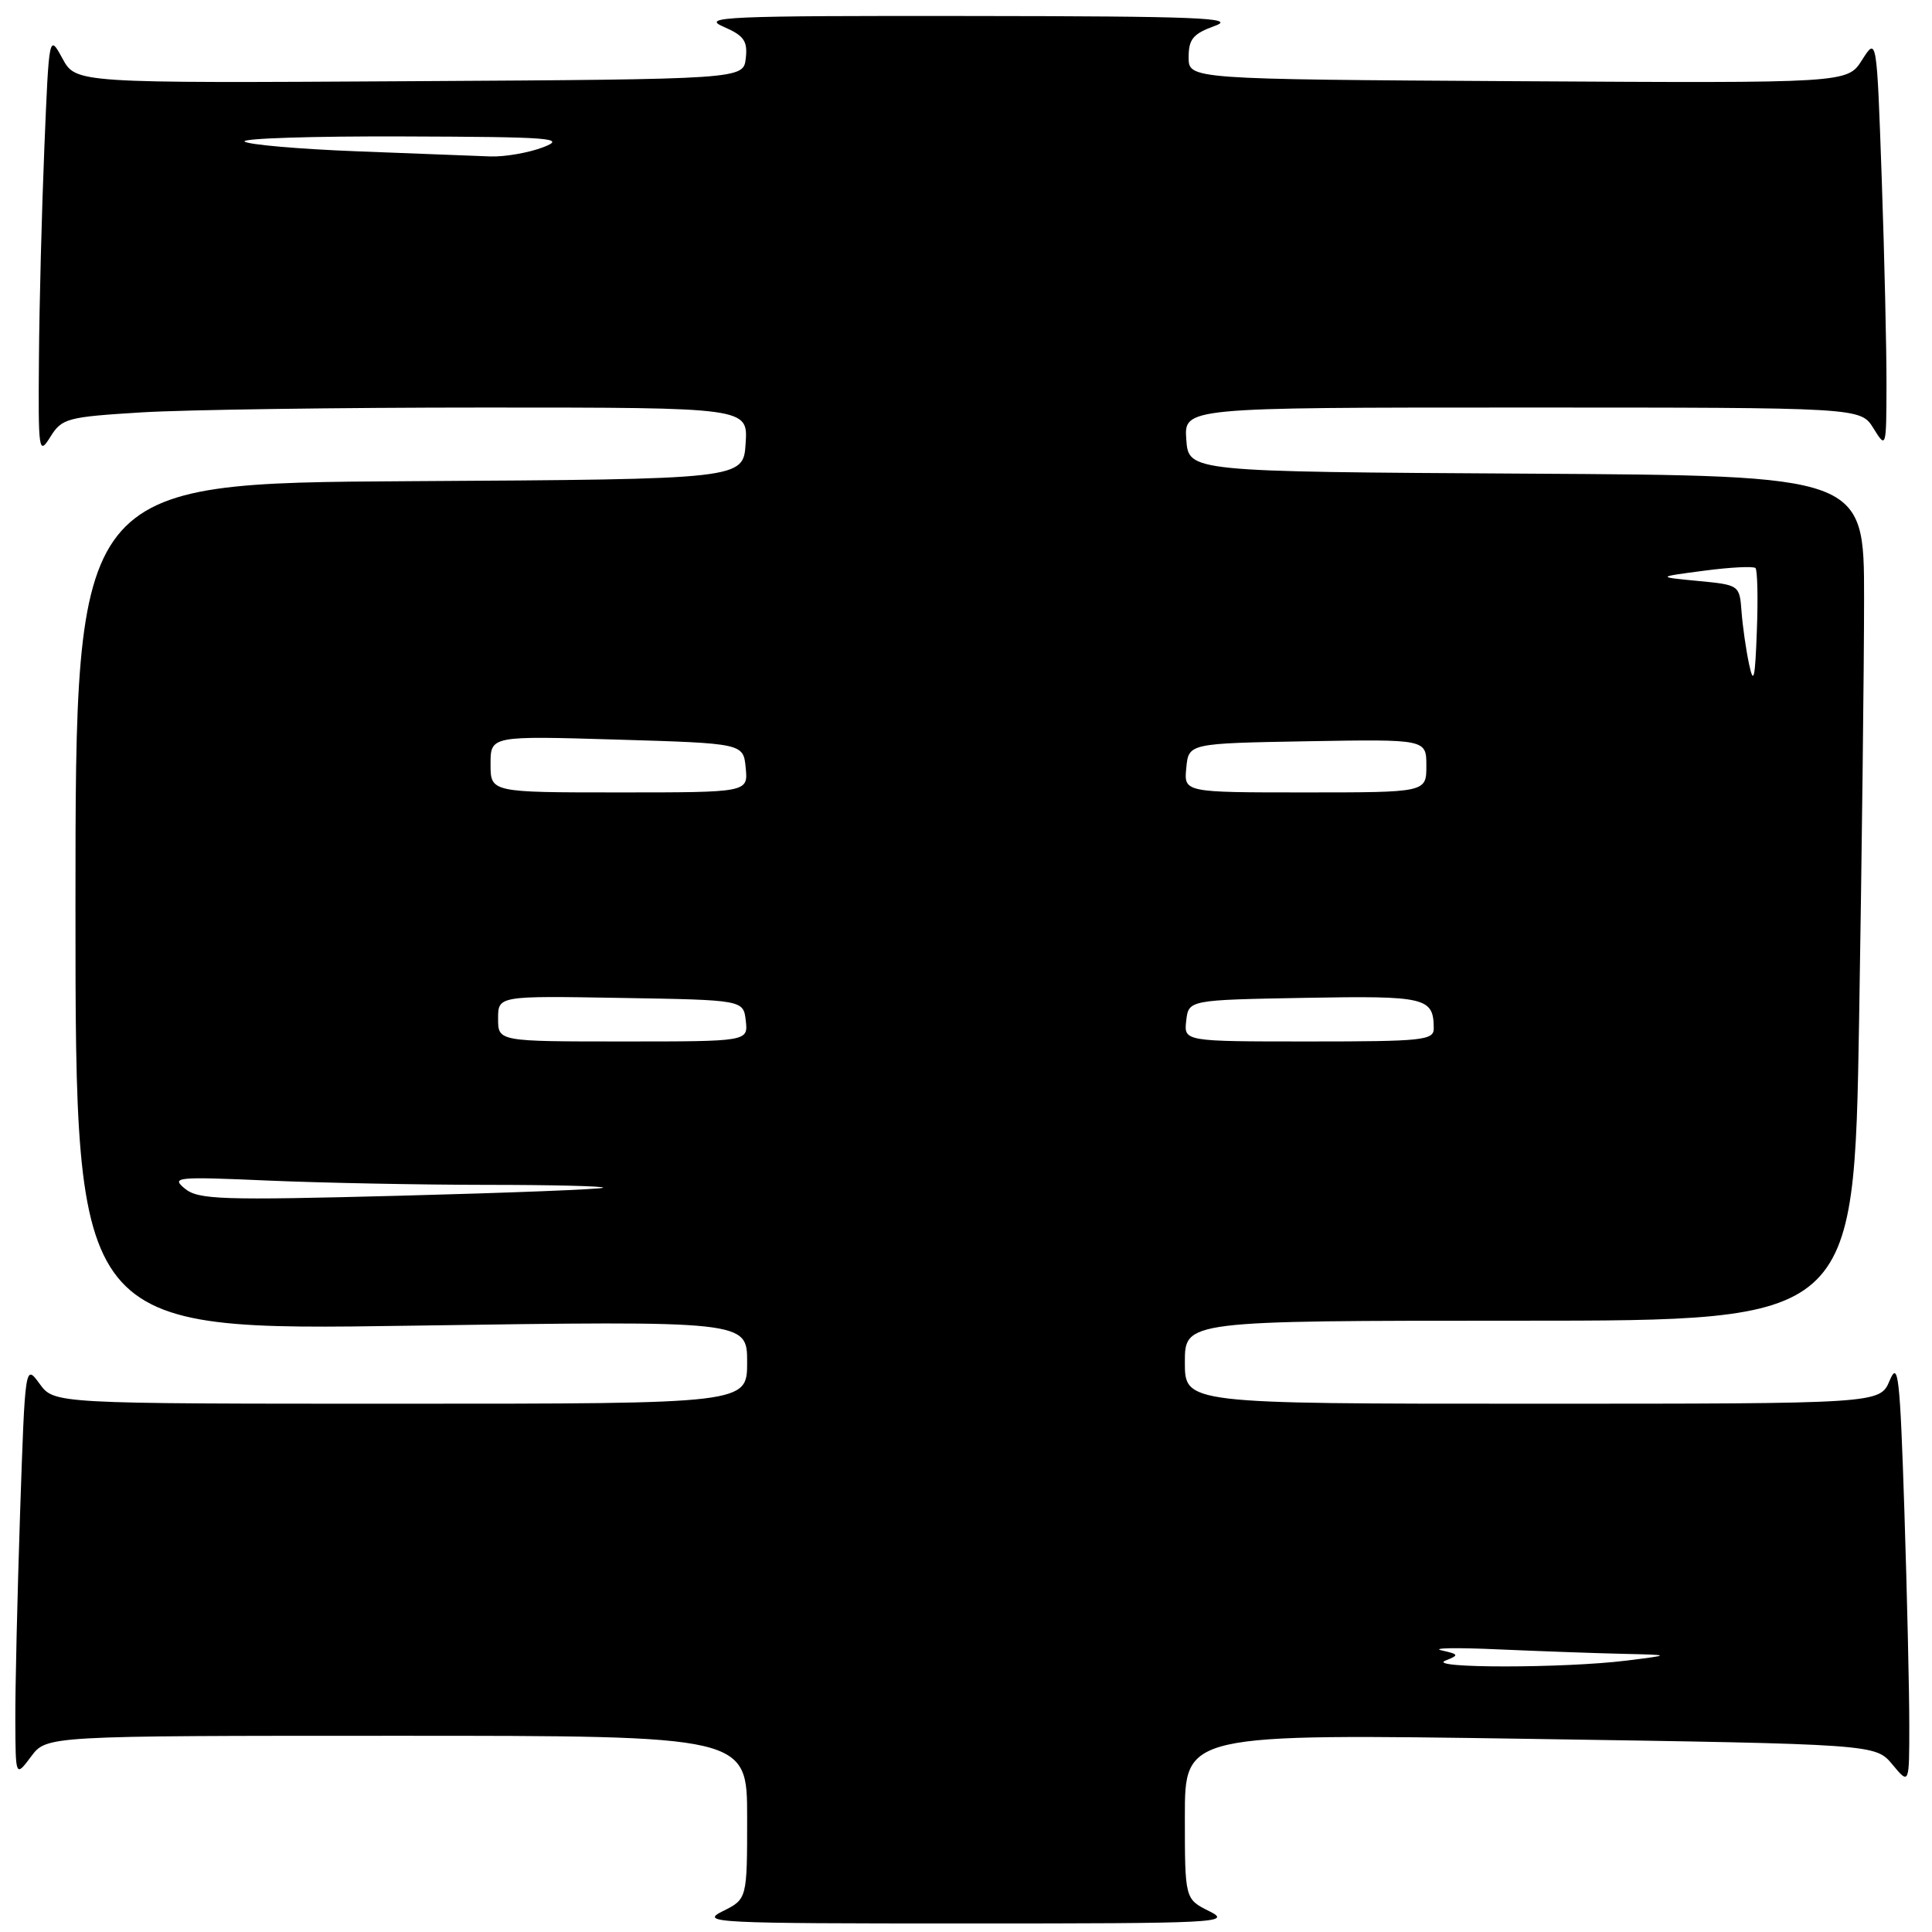 <?xml version="1.0" encoding="UTF-8" standalone="no"?>
<!DOCTYPE svg PUBLIC "-//W3C//DTD SVG 1.1//EN" "http://www.w3.org/Graphics/SVG/1.1/DTD/svg11.dtd" >
<svg xmlns="http://www.w3.org/2000/svg" xmlns:xlink="http://www.w3.org/1999/xlink" version="1.1" viewBox="0 0 256 256">
 <g >
 <path fill="currentColor"
d=" M 160.25 253.25 C 157.00 251.64 157.00 251.64 157.00 240.68 C 157.00 229.72 157.00 229.72 202.75 230.41 C 248.50 231.11 248.50 231.11 250.75 233.80 C 252.99 236.50 252.99 236.50 252.99 228.50 C 252.99 224.10 252.70 211.36 252.34 200.18 C 251.76 182.29 251.52 180.23 250.39 182.93 C 249.10 186.00 249.10 186.00 203.05 186.00 C 157.00 186.00 157.00 186.00 157.00 180.50 C 157.00 175.00 157.00 175.00 201.34 175.00 C 245.67 175.00 245.67 175.00 246.34 135.25 C 246.70 113.39 247.00 88.19 247.00 79.26 C 247.00 63.02 247.00 63.02 202.25 62.76 C 157.50 62.50 157.50 62.50 157.19 58.25 C 156.89 54.00 156.89 54.00 201.71 54.00 C 246.54 54.00 246.54 54.00 248.24 56.75 C 249.93 59.47 249.95 59.42 249.97 51.00 C 249.98 46.33 249.70 34.04 249.34 23.69 C 248.68 4.88 248.68 4.88 246.73 7.95 C 244.79 11.02 244.79 11.02 201.15 10.76 C 157.50 10.50 157.50 10.50 157.50 7.59 C 157.50 5.17 158.09 4.47 161.00 3.42 C 163.94 2.36 158.71 2.15 128.50 2.12 C 96.30 2.08 92.85 2.23 95.82 3.52 C 98.59 4.72 99.08 5.42 98.82 7.73 C 98.50 10.50 98.50 10.50 54.28 10.76 C 10.06 11.02 10.06 11.02 8.28 7.76 C 6.50 4.50 6.50 4.50 5.88 19.50 C 5.54 27.75 5.21 40.35 5.16 47.50 C 5.06 59.86 5.13 60.37 6.67 57.89 C 8.20 55.43 8.87 55.25 18.80 54.64 C 24.58 54.29 45.02 54.00 64.21 54.00 C 99.11 54.00 99.11 54.00 98.80 58.75 C 98.50 63.50 98.50 63.50 54.25 63.76 C 10.00 64.02 10.00 64.02 10.00 120.17 C 10.00 176.33 10.00 176.33 54.50 175.66 C 99.00 175.00 99.00 175.00 99.00 180.50 C 99.00 186.00 99.00 186.00 53.08 186.00 C 7.17 186.00 7.17 186.00 5.25 183.36 C 3.33 180.73 3.33 180.73 2.66 200.52 C 2.30 211.41 2.01 223.74 2.03 227.91 C 2.06 235.50 2.06 235.50 4.12 232.75 C 6.17 230.00 6.17 230.00 52.58 230.00 C 99.00 230.00 99.00 230.00 99.00 240.82 C 99.00 251.64 99.00 251.64 95.75 253.25 C 92.69 254.78 94.63 254.87 128.00 254.87 C 161.37 254.87 163.31 254.78 160.25 253.25 Z  M 191.50 220.05 C 193.37 219.30 193.34 219.21 191.00 218.68 C 189.62 218.36 193.00 218.30 198.50 218.55 C 204.00 218.79 211.43 219.06 215.00 219.14 C 221.50 219.29 221.50 219.29 215.50 220.04 C 207.27 221.06 188.97 221.07 191.50 220.05 Z  M 24.50 157.50 C 22.63 155.97 23.36 155.90 35.50 156.43 C 42.65 156.74 55.66 156.99 64.42 157.00 C 73.17 157.00 80.15 157.17 79.92 157.38 C 79.69 157.58 67.58 158.06 53.00 158.44 C 29.28 159.06 26.29 158.96 24.50 157.50 Z  M 66.00 134.98 C 66.00 131.95 66.00 131.95 82.25 132.23 C 98.50 132.50 98.50 132.50 98.82 135.25 C 99.13 138.00 99.13 138.00 82.57 138.00 C 66.00 138.00 66.00 138.00 66.00 134.98 Z  M 157.18 135.25 C 157.50 132.50 157.50 132.50 172.92 132.22 C 188.97 131.93 189.95 132.17 189.98 136.25 C 190.00 137.85 188.55 138.00 173.43 138.00 C 156.87 138.00 156.87 138.00 157.18 135.25 Z  M 65.00 101.25 C 65.00 97.50 65.00 97.50 81.75 98.00 C 98.50 98.50 98.50 98.50 98.81 101.75 C 99.13 105.00 99.13 105.00 82.06 105.00 C 65.00 105.00 65.00 105.00 65.00 101.25 Z  M 157.19 101.75 C 157.50 98.50 157.50 98.50 173.25 98.22 C 189.00 97.95 189.00 97.95 189.00 101.47 C 189.00 105.00 189.00 105.00 172.94 105.00 C 156.87 105.00 156.87 105.00 157.19 101.75 Z  M 231.76 88.00 C 231.35 86.08 230.90 82.92 230.76 81.00 C 230.50 77.53 230.46 77.50 225.00 76.98 C 219.50 76.45 219.50 76.45 225.81 75.62 C 229.28 75.16 232.34 75.01 232.61 75.27 C 232.87 75.54 232.96 79.30 232.79 83.63 C 232.56 89.99 232.36 90.83 231.76 88.00 Z  M 47.33 20.05 C 39.54 19.75 32.82 19.16 32.41 18.75 C 32.00 18.34 41.53 18.03 53.58 18.08 C 73.08 18.14 75.11 18.30 72.00 19.50 C 70.08 20.24 66.92 20.79 65.00 20.73 C 63.08 20.66 55.12 20.36 47.33 20.05 Z "/>
</g>
</svg>